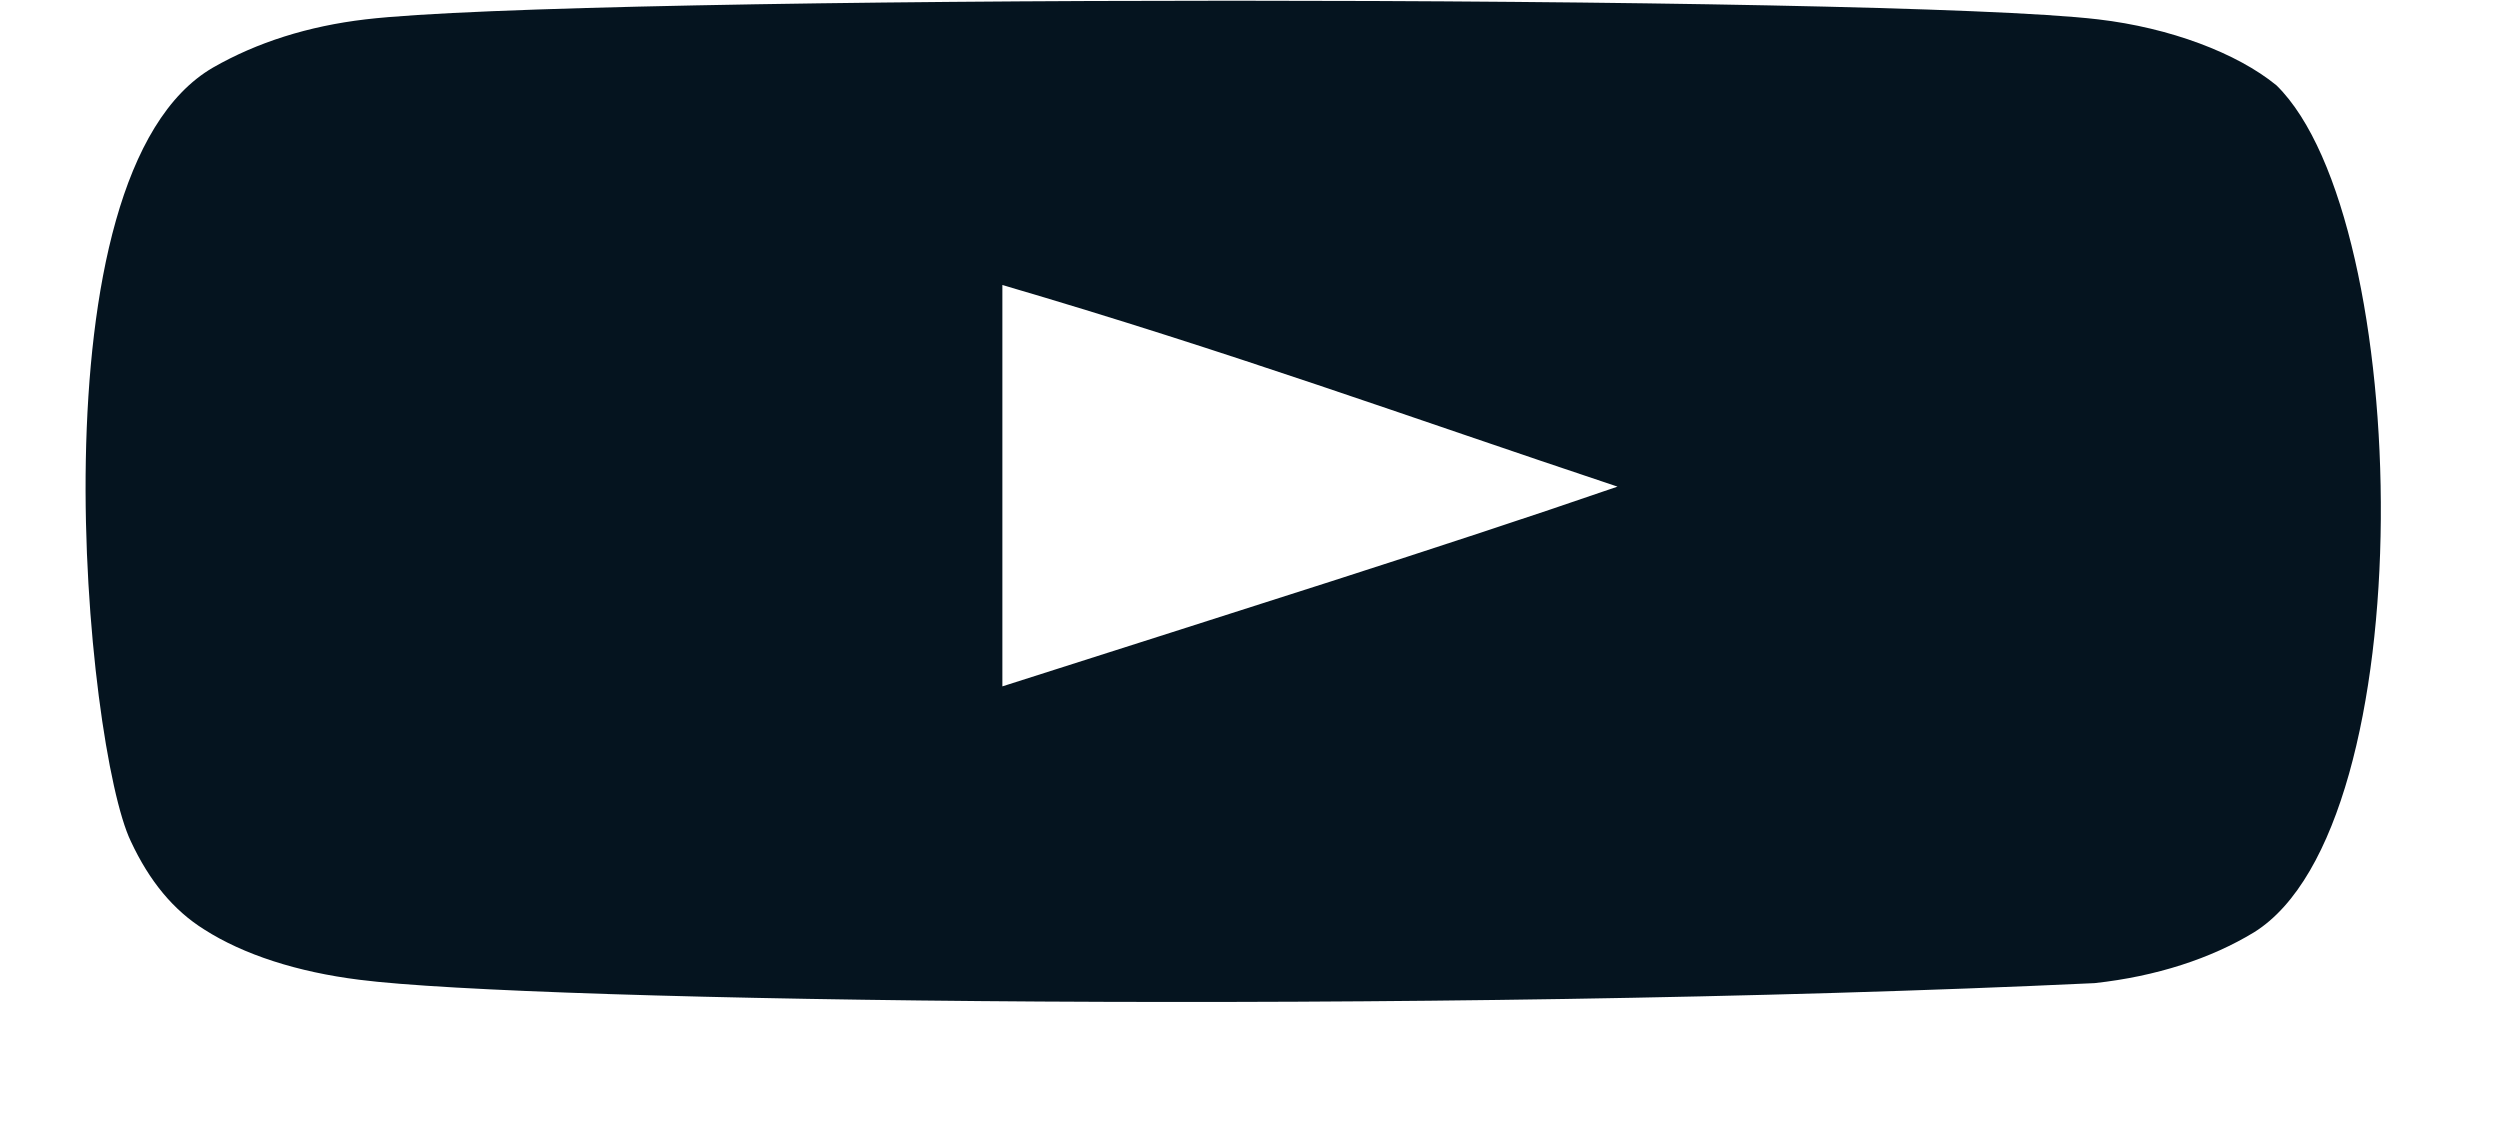 <svg width="20" height="9" viewBox="0 0 20 9" fill="none" xmlns="http://www.w3.org/2000/svg">
<path fill-rule="evenodd" clip-rule="evenodd" d="M8.019 5.491V2.28C9.848 2.816 11.264 3.334 12.94 3.893C11.558 4.37 9.848 4.906 8.019 5.491ZM18.212 0.683C17.896 0.424 17.359 0.222 16.786 0.155C15.104 -0.044 4.606 -0.044 2.924 0.155C2.465 0.209 2.056 0.339 1.705 0.54C0.225 1.396 0.689 5.986 1.046 6.729C1.196 7.051 1.389 7.283 1.634 7.436C1.948 7.637 2.379 7.776 2.874 7.838C4.259 8.016 11.397 8.116 16.757 7.865C17.251 7.811 17.688 7.668 18.033 7.458C19.401 6.605 19.308 1.758 18.212 0.683Z" fill="#05141F"/>
</svg>
